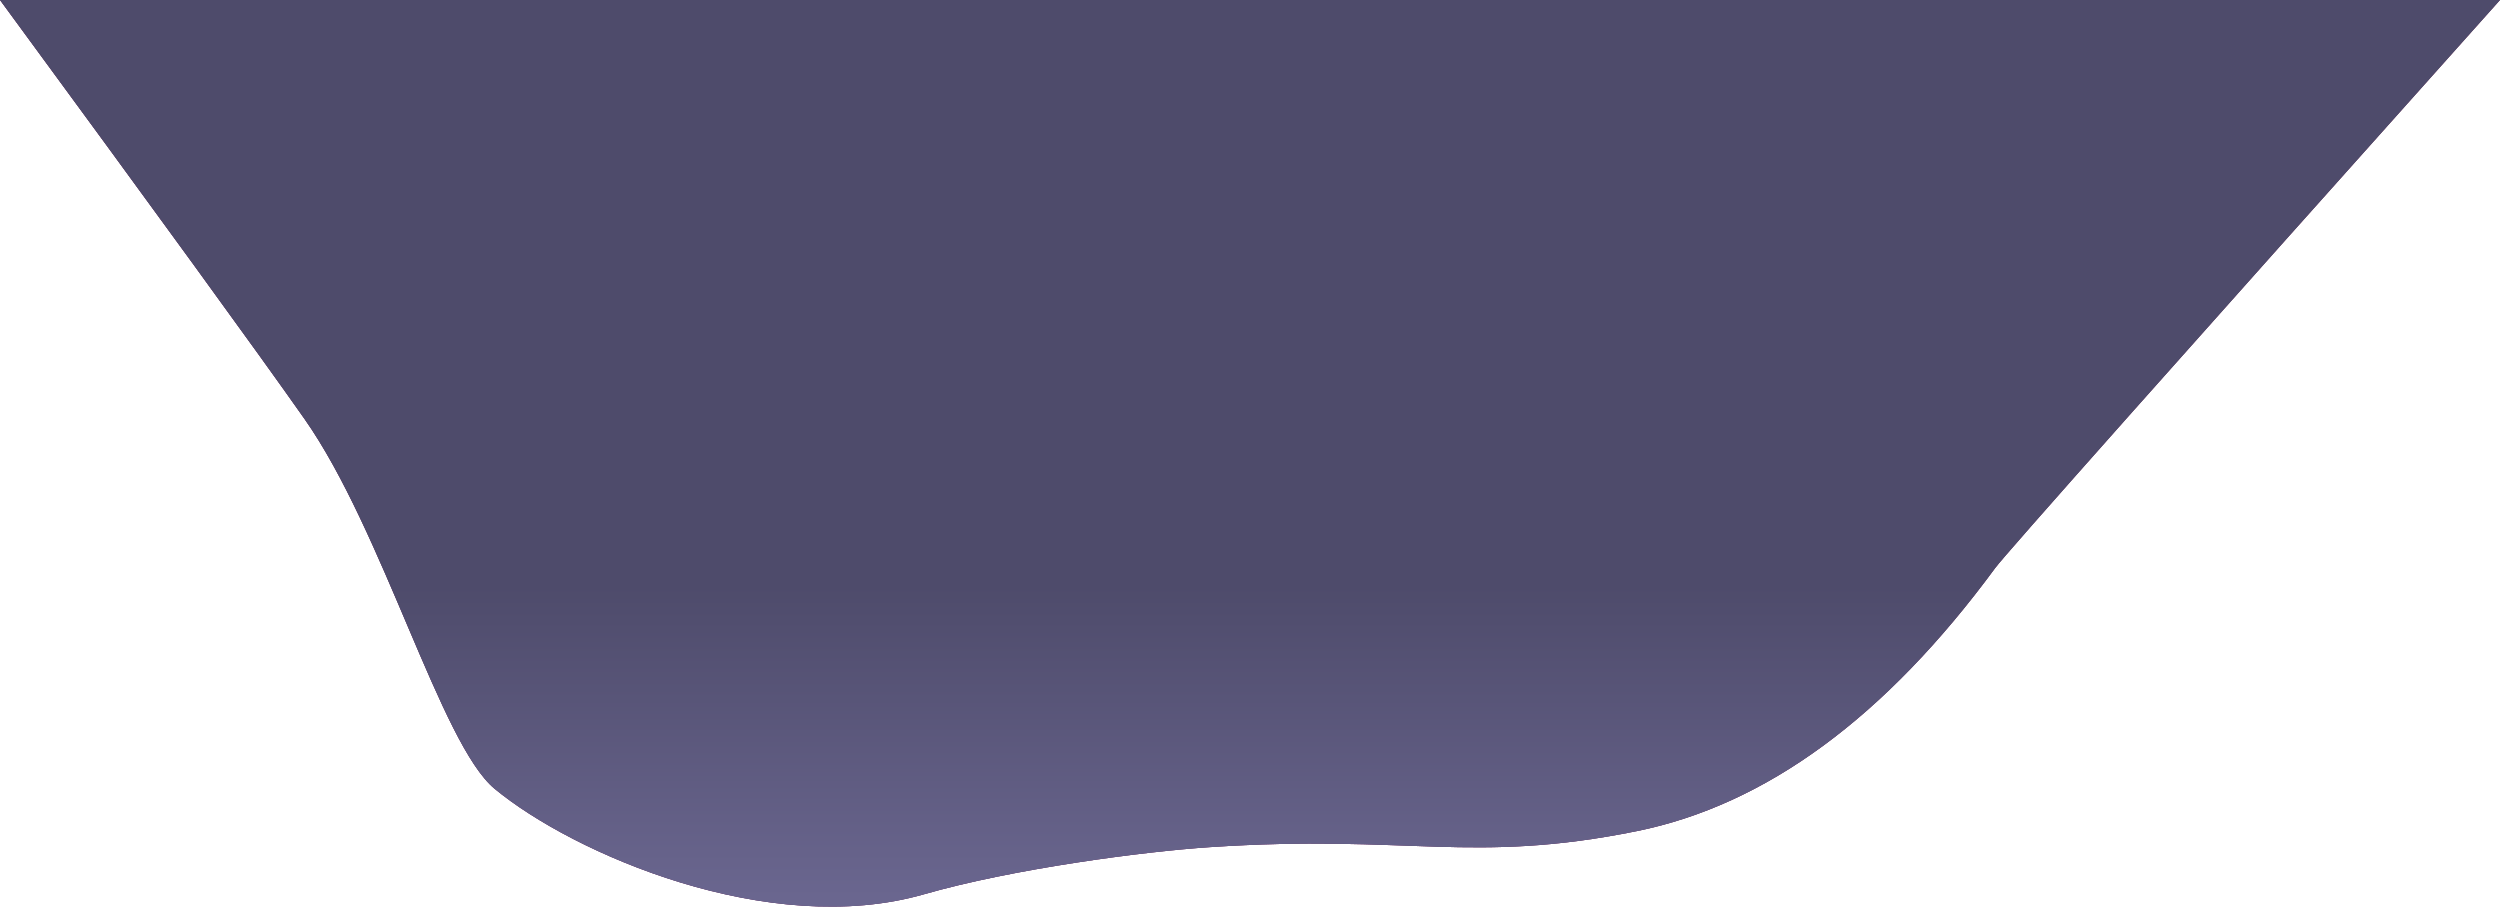 <?xml version="1.0" encoding="UTF-8"?>
<svg width="2978px" height="1080px" viewBox="0 0 2978 1080" version="1.1" xmlns="http://www.w3.org/2000/svg" xmlns:xlink="http://www.w3.org/1999/xlink">
    <!-- Generator: Sketch 52.6 (67491) - http://www.bohemiancoding.com/sketch -->
    <desc>Created with Sketch.</desc>
    <defs>
        <linearGradient x1="-12.876%" y1="120.291%" x2="106.274%" y2="-33.055%" id="linearGradient-1">
            <stop stop-color="#B24592" offset="0%"></stop>
            <stop stop-color="#F15F79" offset="100%"></stop>
        </linearGradient>
        <linearGradient x1="44.383%" y1="62.443%" x2="44.383%" y2="95.726%" id="linearGradient-2">
            <stop stop-color="#4E4B6B" offset="0%"></stop>
            <stop stop-color="#6A668F" offset="100%"></stop>
        </linearGradient>
        <path d="M0,0 L2978,0 C2589.026,434.866 2388.622,660.344 2376.789,676.434 C2245.898,854.415 2103.457,958.966 1949.467,990.089 C1753.628,1029.67 1677.595,993.467 1441.502,1009.102 C1361.37,1014.409 1206.725,1034.807 1100.46,1065.311 C916.24,1118.191 682.849,1017.111 589.154,939.565 C525.158,886.598 456.62,632.504 362.53,498.745 C306.877,419.628 186.034,253.38 0,0 Z" id="path-3"></path>
    </defs>
    <g id="Page-1" stroke="none" stroke-width="1" fill="none" fill-rule="evenodd">
        <g id="Header---background" fill-rule="nonzero">
            <use fill="url(#linearGradient-1)" xlink:href="#path-3"></use>
            <use fill="#4E4B6B" xlink:href="#path-3"></use>
            <use fill="url(#linearGradient-2)" xlink:href="#path-3"></use>
        </g>
    </g>
</svg>